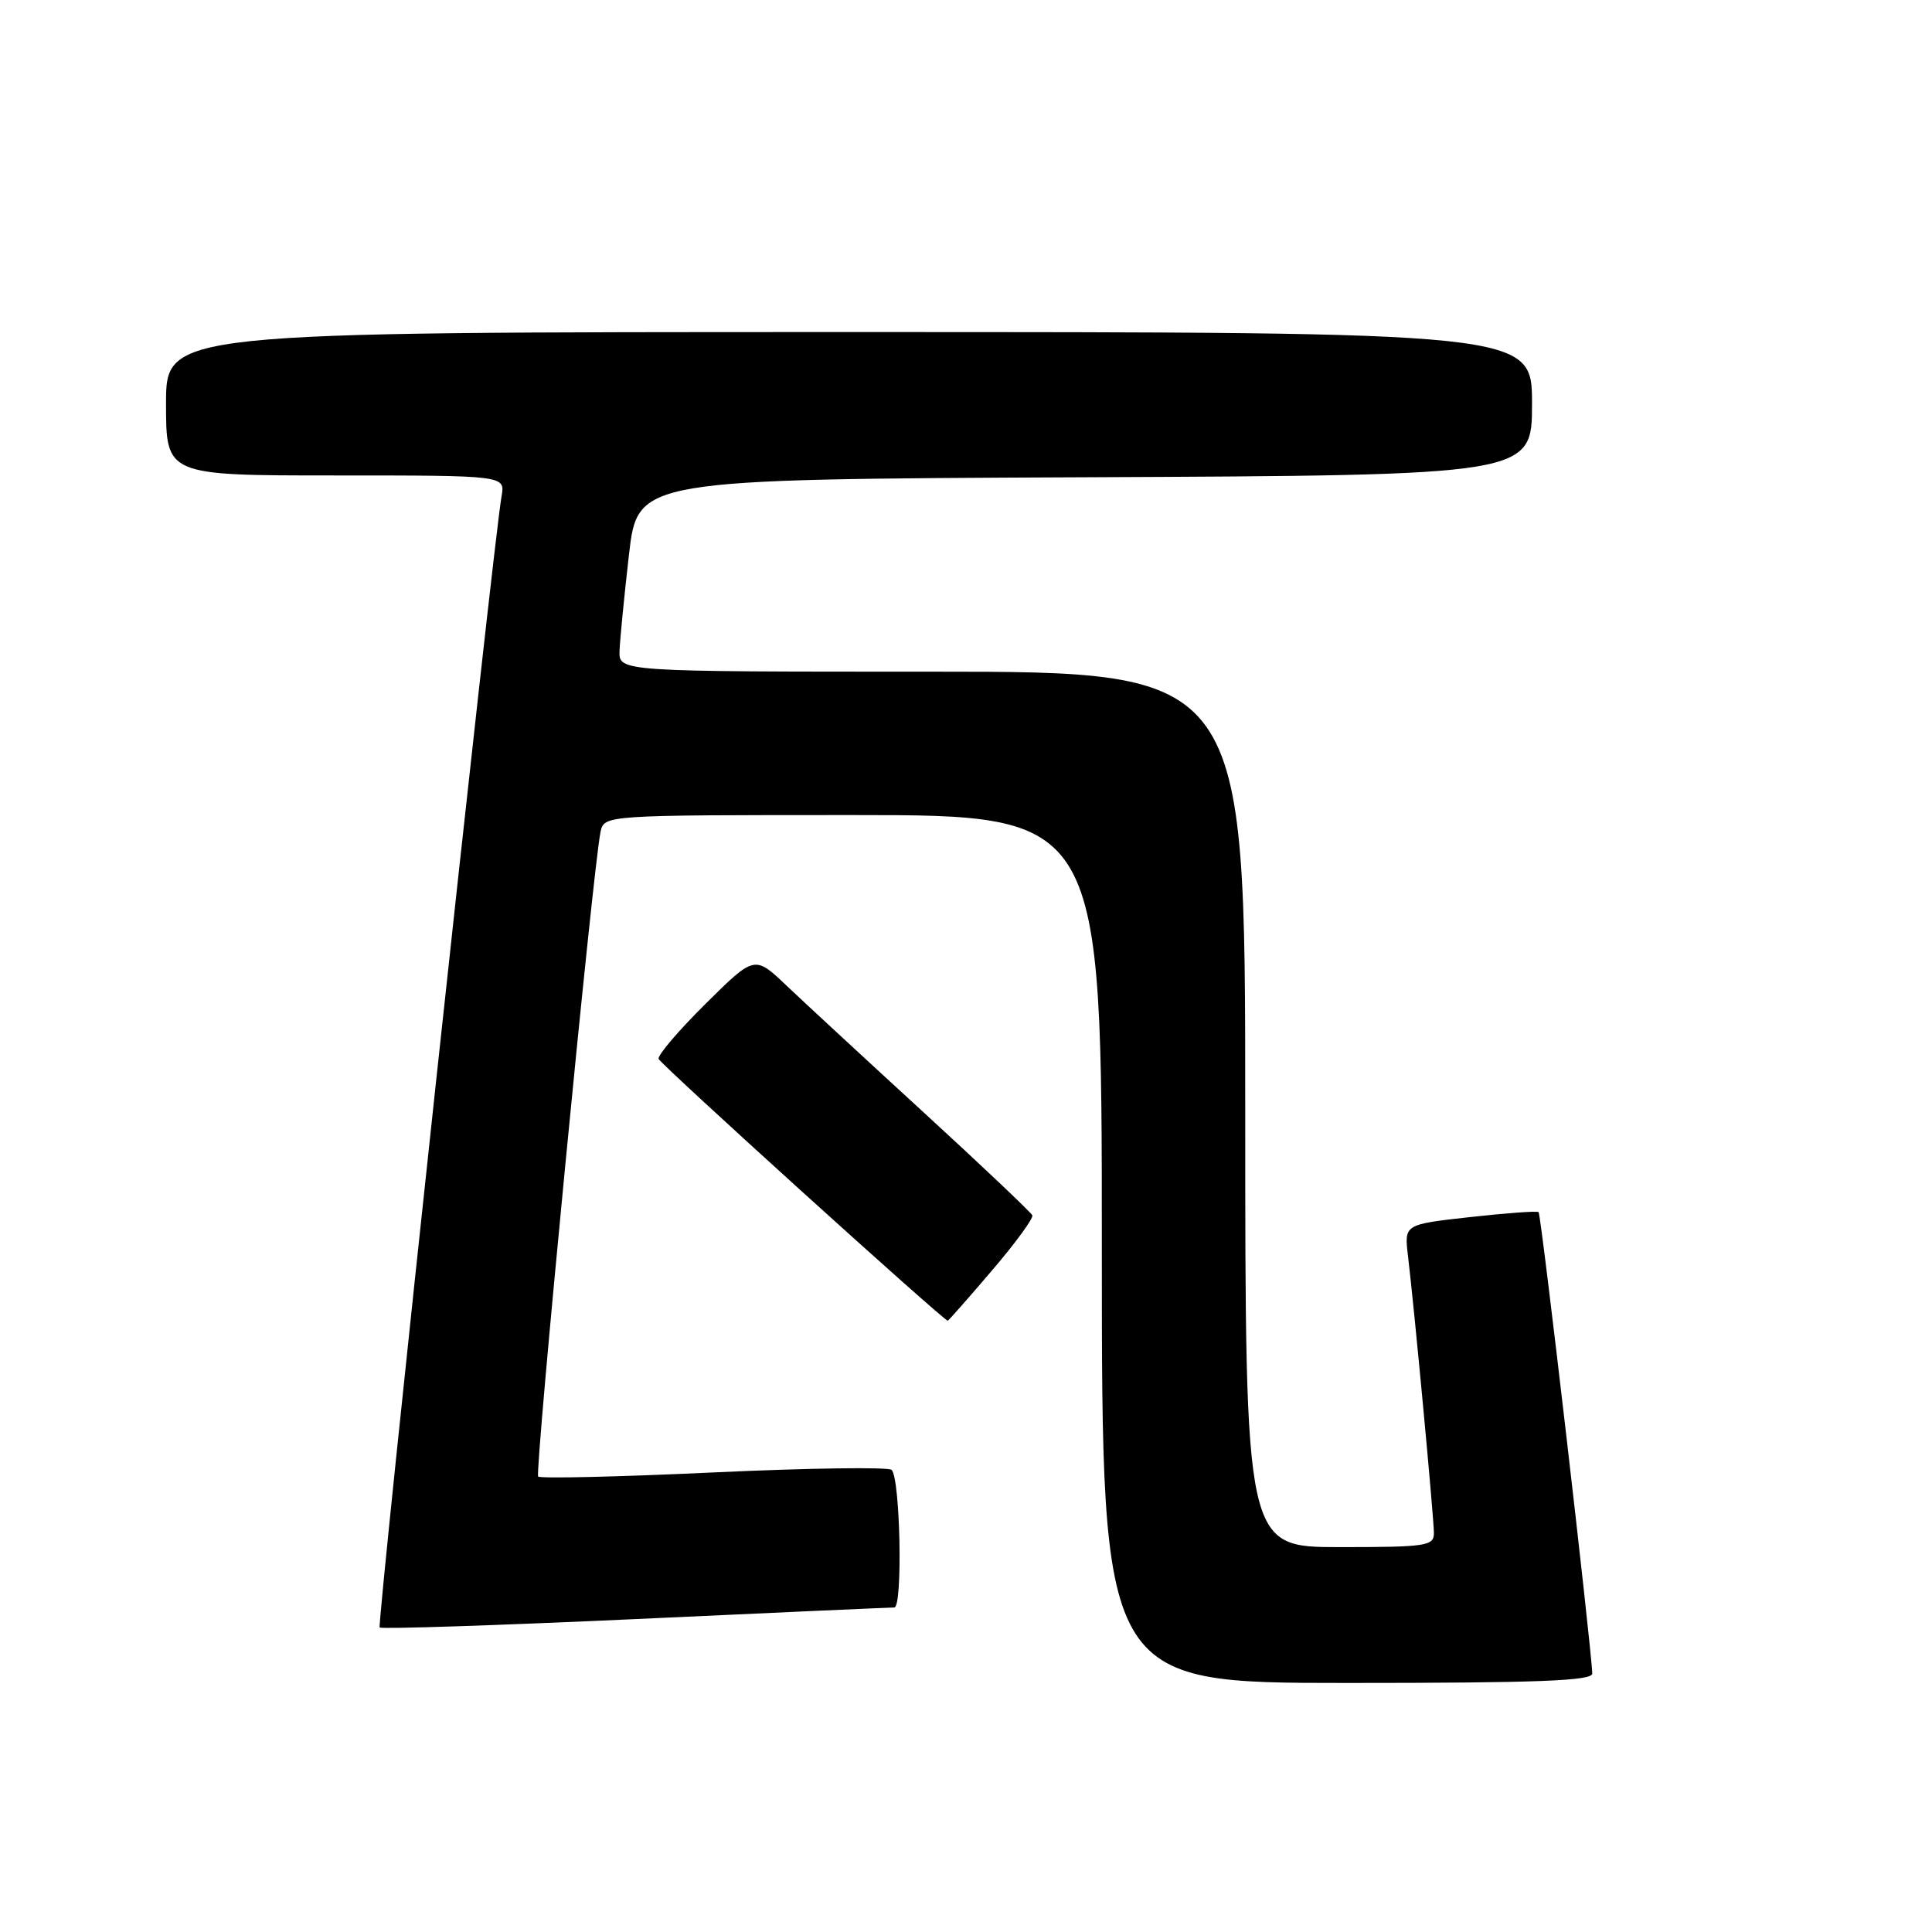 <?xml version="1.0" encoding="UTF-8" standalone="no"?>
<!DOCTYPE svg PUBLIC "-//W3C//DTD SVG 1.1//EN" "http://www.w3.org/Graphics/SVG/1.1/DTD/svg11.dtd" >
<svg xmlns="http://www.w3.org/2000/svg" xmlns:xlink="http://www.w3.org/1999/xlink" version="1.1" viewBox="0 0 256 256">
 <g >
 <path fill="currentColor"
d=" M 210.98 221.75 C 210.93 218.70 204.21 160.88 203.87 160.61 C 203.67 160.44 199.58 160.74 194.79 161.27 C 186.07 162.24 186.07 162.24 186.56 166.37 C 187.41 173.42 190.00 201.18 190.00 203.14 C 190.00 204.85 189.02 205.00 177.50 205.00 C 165.00 205.00 165.00 205.00 165.00 147.00 C 165.00 89.00 165.00 89.00 123.50 89.00 C 82.00 89.00 82.00 89.00 82.09 86.25 C 82.15 84.74 82.71 79.00 83.34 73.50 C 84.50 63.50 84.50 63.50 143.75 63.24 C 203.00 62.98 203.00 62.98 203.00 53.49 C 203.00 44.00 203.00 44.00 112.50 44.00 C 22.00 44.00 22.00 44.00 22.00 53.50 C 22.00 63.00 22.00 63.00 44.48 63.00 C 66.95 63.00 66.95 63.00 66.46 65.75 C 65.36 71.93 49.92 215.25 50.31 215.65 C 50.55 215.88 65.76 215.38 84.12 214.54 C 102.48 213.69 117.95 213.00 118.50 213.00 C 119.63 213.00 119.30 195.96 118.15 194.77 C 117.76 194.37 107.18 194.52 94.64 195.10 C 82.09 195.69 71.60 195.93 71.31 195.65 C 70.83 195.16 78.57 115.07 79.57 110.25 C 80.04 108.00 80.04 108.00 113.02 108.00 C 146.00 108.00 146.00 108.00 146.00 165.50 C 146.00 223.00 146.00 223.00 178.50 223.00 C 203.84 223.00 211.00 222.72 210.98 221.75 Z  M 131.42 168.37 C 134.54 164.73 136.95 161.43 136.79 161.04 C 136.63 160.66 130.20 154.56 122.50 147.50 C 114.80 140.44 106.58 132.84 104.24 130.62 C 99.99 126.57 99.99 126.57 93.49 133.01 C 89.91 136.56 87.11 139.84 87.27 140.31 C 87.51 141.03 125.03 175.00 125.58 175.00 C 125.68 175.00 128.31 172.02 131.42 168.37 Z "/>
</g>
</svg>